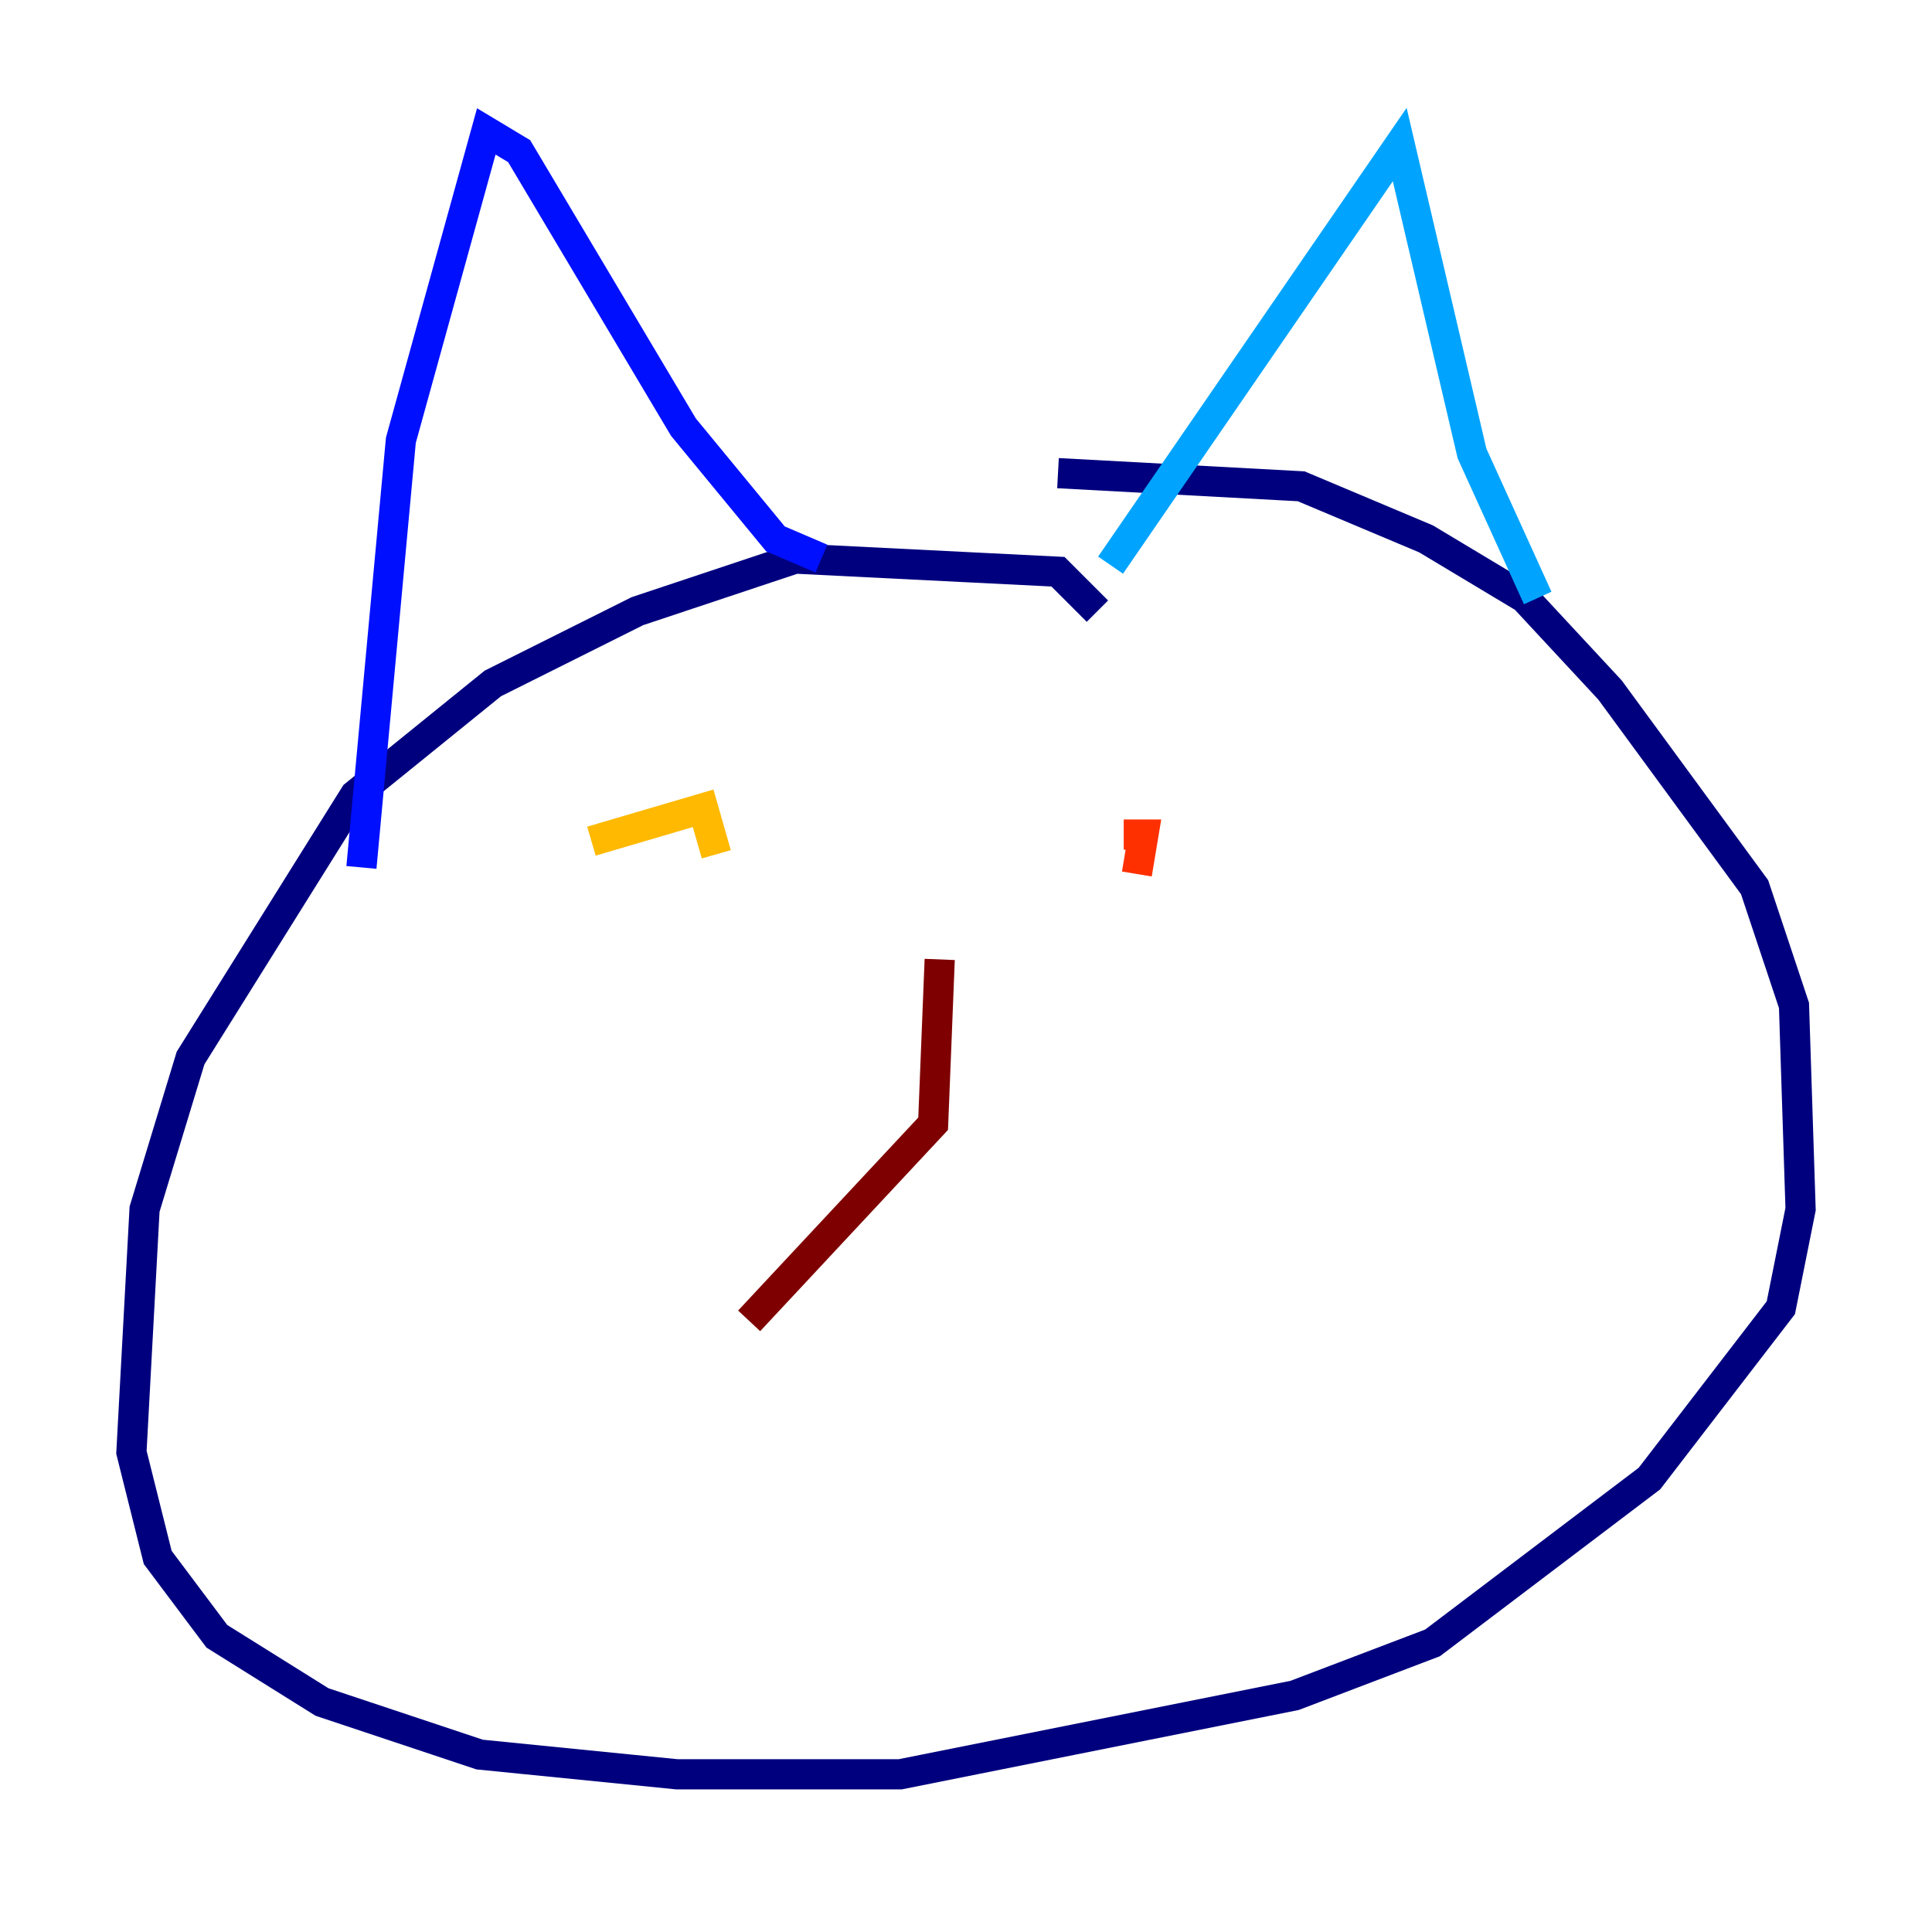 <?xml version="1.0" encoding="utf-8" ?>
<svg baseProfile="tiny" height="128" version="1.2" viewBox="0,0,128,128" width="128" xmlns="http://www.w3.org/2000/svg" xmlns:ev="http://www.w3.org/2001/xml-events" xmlns:xlink="http://www.w3.org/1999/xlink"><defs /><polyline fill="none" points="72.707,40.49 70.095,37.878 52.68,37.007 42.231,40.49 32.653,45.279 23.51,52.68 12.626,70.095 9.578,80.109 8.707,96.218 10.449,103.184 14.367,108.408 21.333,112.762 31.782,116.245 44.843,117.551 59.646,117.551 85.769,112.326 94.912,108.844 109.279,97.959 117.986,86.639 119.293,80.109 118.857,66.612 116.245,58.776 106.667,45.714 101.007,39.619 94.476,35.701 86.204,32.218 70.095,31.347" stroke="#00007f" stroke-width="2" /><polyline fill="none" points="23.946,57.469 26.558,29.17 32.218,8.707 34.395,10.014 45.279,28.299 51.374,35.701 54.422,37.007" stroke="#0010ff" stroke-width="2" /><polyline fill="none" points="73.578,37.442 92.735,9.578 97.524,30.041 101.878,39.619" stroke="#00a4ff" stroke-width="2" /><polyline fill="none" points="48.327,54.857 48.327,54.857" stroke="#3fffb7" stroke-width="2" /><polyline fill="none" points="78.803,53.551 78.803,53.551" stroke="#b7ff3f" stroke-width="2" /><polyline fill="none" points="39.184,55.728 46.585,53.551 47.456,56.599" stroke="#ffb900" stroke-width="2" /><polyline fill="none" points="74.449,55.292 75.755,55.292 75.32,57.905" stroke="#ff3000" stroke-width="2" /><polyline fill="none" points="62.258,63.565 61.823,74.449 49.633,87.51" stroke="#7f0000" stroke-width="2" /></svg>